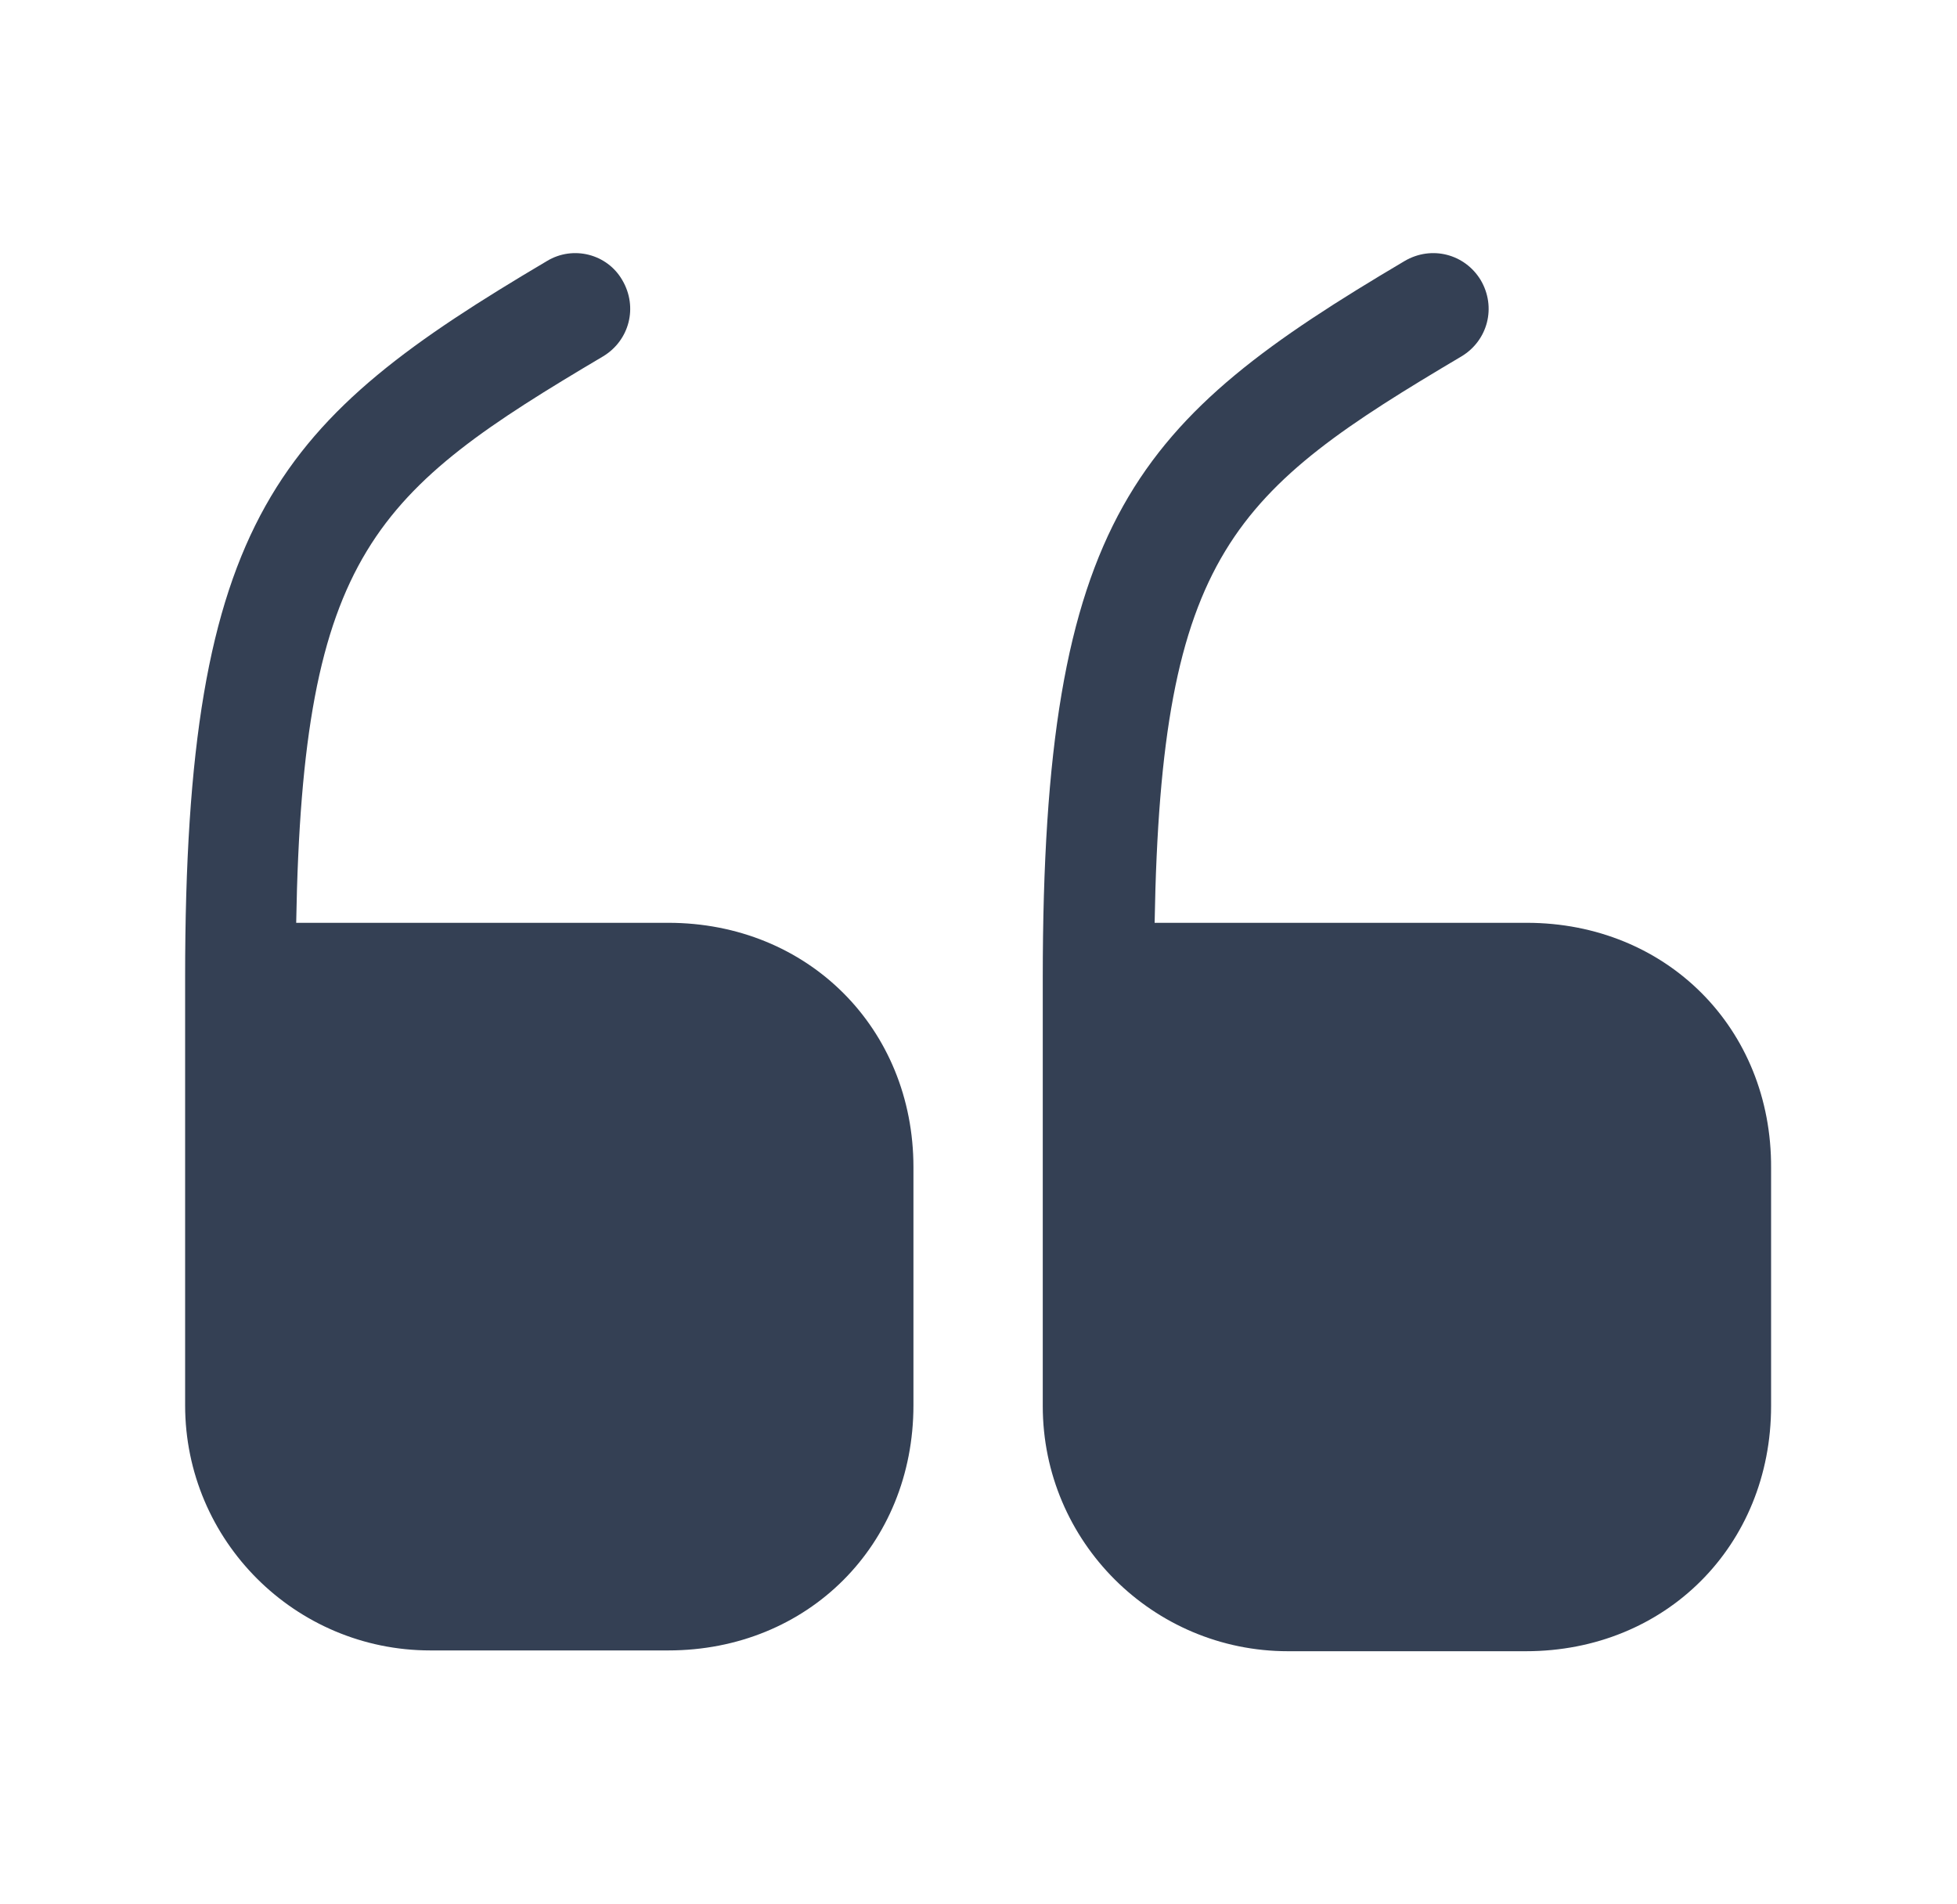 <svg width="37" height="36" viewBox="0 0 37 36" fill="none" xmlns="http://www.w3.org/2000/svg">
<path d="M12.635 17.445H5.6C5.72 10.44 7.1 9.285 11.405 6.735C11.9 6.435 12.065 5.805 11.765 5.295C11.48 4.8 10.835 4.635 10.34 4.935C5.27 7.935 3.5 9.765 3.5 18.48V26.565C3.5 29.13 5.585 31.2 8.135 31.2H12.635C15.275 31.2 17.27 29.205 17.27 26.565V22.065C17.27 19.44 15.275 17.445 12.635 17.445Z" fill="#344054"/>
<path d="M28.865 17.445H21.83C21.95 10.44 23.33 9.285 27.635 6.735C28.13 6.435 28.295 5.805 27.995 5.295C27.695 4.8 27.065 4.635 26.555 4.935C21.485 7.935 19.715 9.765 19.715 18.495V26.58C19.715 29.145 21.8 31.215 24.35 31.215H28.85C31.49 31.215 33.485 29.22 33.485 26.58V22.08C33.5 19.44 31.505 17.445 28.865 17.445Z" fill="#344054"/>
</svg>
